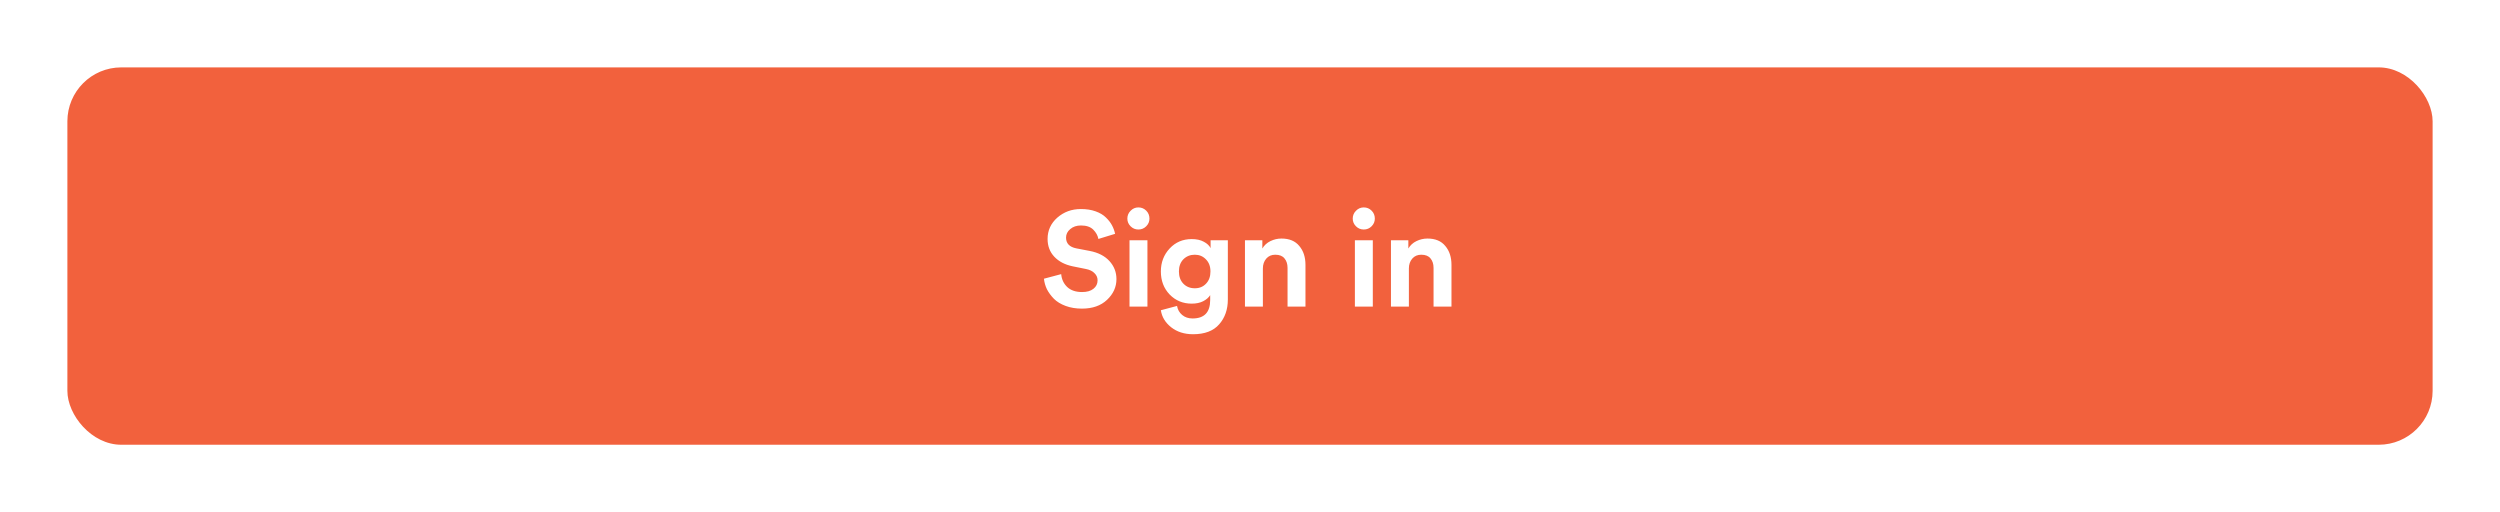 <svg width="371" height="76" viewBox="0 0 371 76" fill="none" xmlns="http://www.w3.org/2000/svg">
<g filter="url(#filter0_d_2_146)">
<rect x="10" y="6" width="351" height="56" rx="8" fill="#F2613D"/>
<path d="M165.481 30.7L163.001 31.46C162.908 30.953 162.655 30.493 162.241 30.08C161.828 29.667 161.221 29.46 160.421 29.46C159.768 29.46 159.235 29.64 158.821 30C158.408 30.347 158.201 30.767 158.201 31.26C158.201 32.127 158.715 32.66 159.741 32.86L161.721 33.24C162.975 33.48 163.948 33.98 164.641 34.74C165.335 35.5 165.681 36.393 165.681 37.42C165.681 38.593 165.215 39.62 164.281 40.5C163.361 41.367 162.121 41.8 160.561 41.8C159.668 41.8 158.861 41.667 158.141 41.4C157.421 41.133 156.841 40.78 156.401 40.34C155.961 39.887 155.615 39.413 155.361 38.92C155.121 38.413 154.975 37.893 154.921 37.36L157.481 36.68C157.548 37.44 157.841 38.073 158.361 38.58C158.895 39.087 159.635 39.34 160.581 39.34C161.301 39.34 161.861 39.18 162.261 38.86C162.675 38.54 162.881 38.12 162.881 37.6C162.881 37.187 162.728 36.833 162.421 36.54C162.128 36.233 161.708 36.027 161.161 35.92L159.181 35.52C158.035 35.28 157.128 34.807 156.461 34.1C155.795 33.393 155.461 32.513 155.461 31.46C155.461 30.207 155.941 29.153 156.901 28.3C157.875 27.447 159.041 27.02 160.401 27.02C161.215 27.02 161.941 27.133 162.581 27.36C163.221 27.587 163.735 27.893 164.121 28.28C164.508 28.653 164.808 29.04 165.021 29.44C165.235 29.84 165.388 30.26 165.481 30.7ZM170.279 41.5H167.619V31.66H170.279V41.5ZM167.299 28.44C167.299 27.987 167.459 27.6 167.779 27.28C168.099 26.947 168.485 26.78 168.939 26.78C169.392 26.78 169.779 26.94 170.099 27.26C170.419 27.58 170.579 27.973 170.579 28.44C170.579 28.88 170.419 29.26 170.099 29.58C169.779 29.9 169.392 30.06 168.939 30.06C168.485 30.06 168.099 29.9 167.779 29.58C167.459 29.26 167.299 28.88 167.299 28.44ZM172.272 42.04L174.672 41.4C174.766 41.947 175.019 42.393 175.432 42.74C175.846 43.087 176.359 43.26 176.972 43.26C178.719 43.26 179.592 42.347 179.592 40.52V39.8C179.366 40.16 179.019 40.46 178.552 40.7C178.086 40.94 177.519 41.06 176.852 41.06C175.546 41.06 174.452 40.607 173.572 39.7C172.706 38.793 172.272 37.653 172.272 36.28C172.272 34.947 172.706 33.813 173.572 32.88C174.439 31.947 175.532 31.48 176.852 31.48C177.572 31.48 178.172 31.613 178.652 31.88C179.132 32.133 179.466 32.447 179.652 32.82V31.66H182.212V40.44C182.212 41.92 181.786 43.147 180.932 44.12C180.079 45.107 178.786 45.6 177.052 45.6C175.759 45.6 174.672 45.253 173.792 44.56C172.926 43.867 172.419 43.027 172.272 42.04ZM177.312 38.78C177.992 38.78 178.546 38.553 178.972 38.1C179.412 37.647 179.632 37.04 179.632 36.28C179.632 35.533 179.406 34.933 178.952 34.48C178.512 34.027 177.966 33.8 177.312 33.8C176.632 33.8 176.066 34.027 175.612 34.48C175.172 34.933 174.952 35.533 174.952 36.28C174.952 37.04 175.172 37.647 175.612 38.1C176.052 38.553 176.619 38.78 177.312 38.78ZM187.412 35.84V41.5H184.752V31.66H187.332V32.88C187.612 32.4 188.012 32.033 188.532 31.78C189.052 31.527 189.599 31.4 190.172 31.4C191.332 31.4 192.212 31.767 192.812 32.5C193.425 33.22 193.732 34.153 193.732 35.3V41.5H191.072V35.76C191.072 35.173 190.919 34.7 190.612 34.34C190.319 33.98 189.865 33.8 189.252 33.8C188.692 33.8 188.245 33.993 187.912 34.38C187.579 34.767 187.412 35.253 187.412 35.84ZM203.725 41.5H201.065V31.66H203.725V41.5ZM200.745 28.44C200.745 27.987 200.905 27.6 201.225 27.28C201.545 26.947 201.932 26.78 202.385 26.78C202.838 26.78 203.225 26.94 203.545 27.26C203.865 27.58 204.025 27.973 204.025 28.44C204.025 28.88 203.865 29.26 203.545 29.58C203.225 29.9 202.838 30.06 202.385 30.06C201.932 30.06 201.545 29.9 201.225 29.58C200.905 29.26 200.745 28.88 200.745 28.44ZM209.079 35.84V41.5H206.419V31.66H208.999V32.88C209.279 32.4 209.679 32.033 210.199 31.78C210.719 31.527 211.266 31.4 211.839 31.4C212.999 31.4 213.879 31.767 214.479 32.5C215.092 33.22 215.399 34.153 215.399 35.3V41.5H212.739V35.76C212.739 35.173 212.586 34.7 212.279 34.34C211.986 33.98 211.532 33.8 210.919 33.8C210.359 33.8 209.912 33.993 209.579 34.38C209.246 34.767 209.079 35.253 209.079 35.84Z" fill="white"/>
</g>
<defs>
<filter id="filter0_d_2_146" x="0" y="0" width="371" height="76" filterUnits="userSpaceOnUse" color-interpolation-filters="sRGB">
<feFlood flood-opacity="0" result="BackgroundImageFix"/>
<feColorMatrix in="SourceAlpha" type="matrix" values="0 0 0 0 0 0 0 0 0 0 0 0 0 0 0 0 0 0 127 0" result="hardAlpha"/>
<feOffset dy="4"/>
<feGaussianBlur stdDeviation="5"/>
<feColorMatrix type="matrix" values="0 0 0 0 0.173 0 0 0 0 0.173 0 0 0 0 0.192 0 0 0 0.15 0"/>
<feBlend mode="normal" in2="BackgroundImageFix" result="effect1_dropShadow_2_146"/>
<feBlend mode="normal" in="SourceGraphic" in2="effect1_dropShadow_2_146" result="shape"/>
</filter>
</defs>
</svg>
